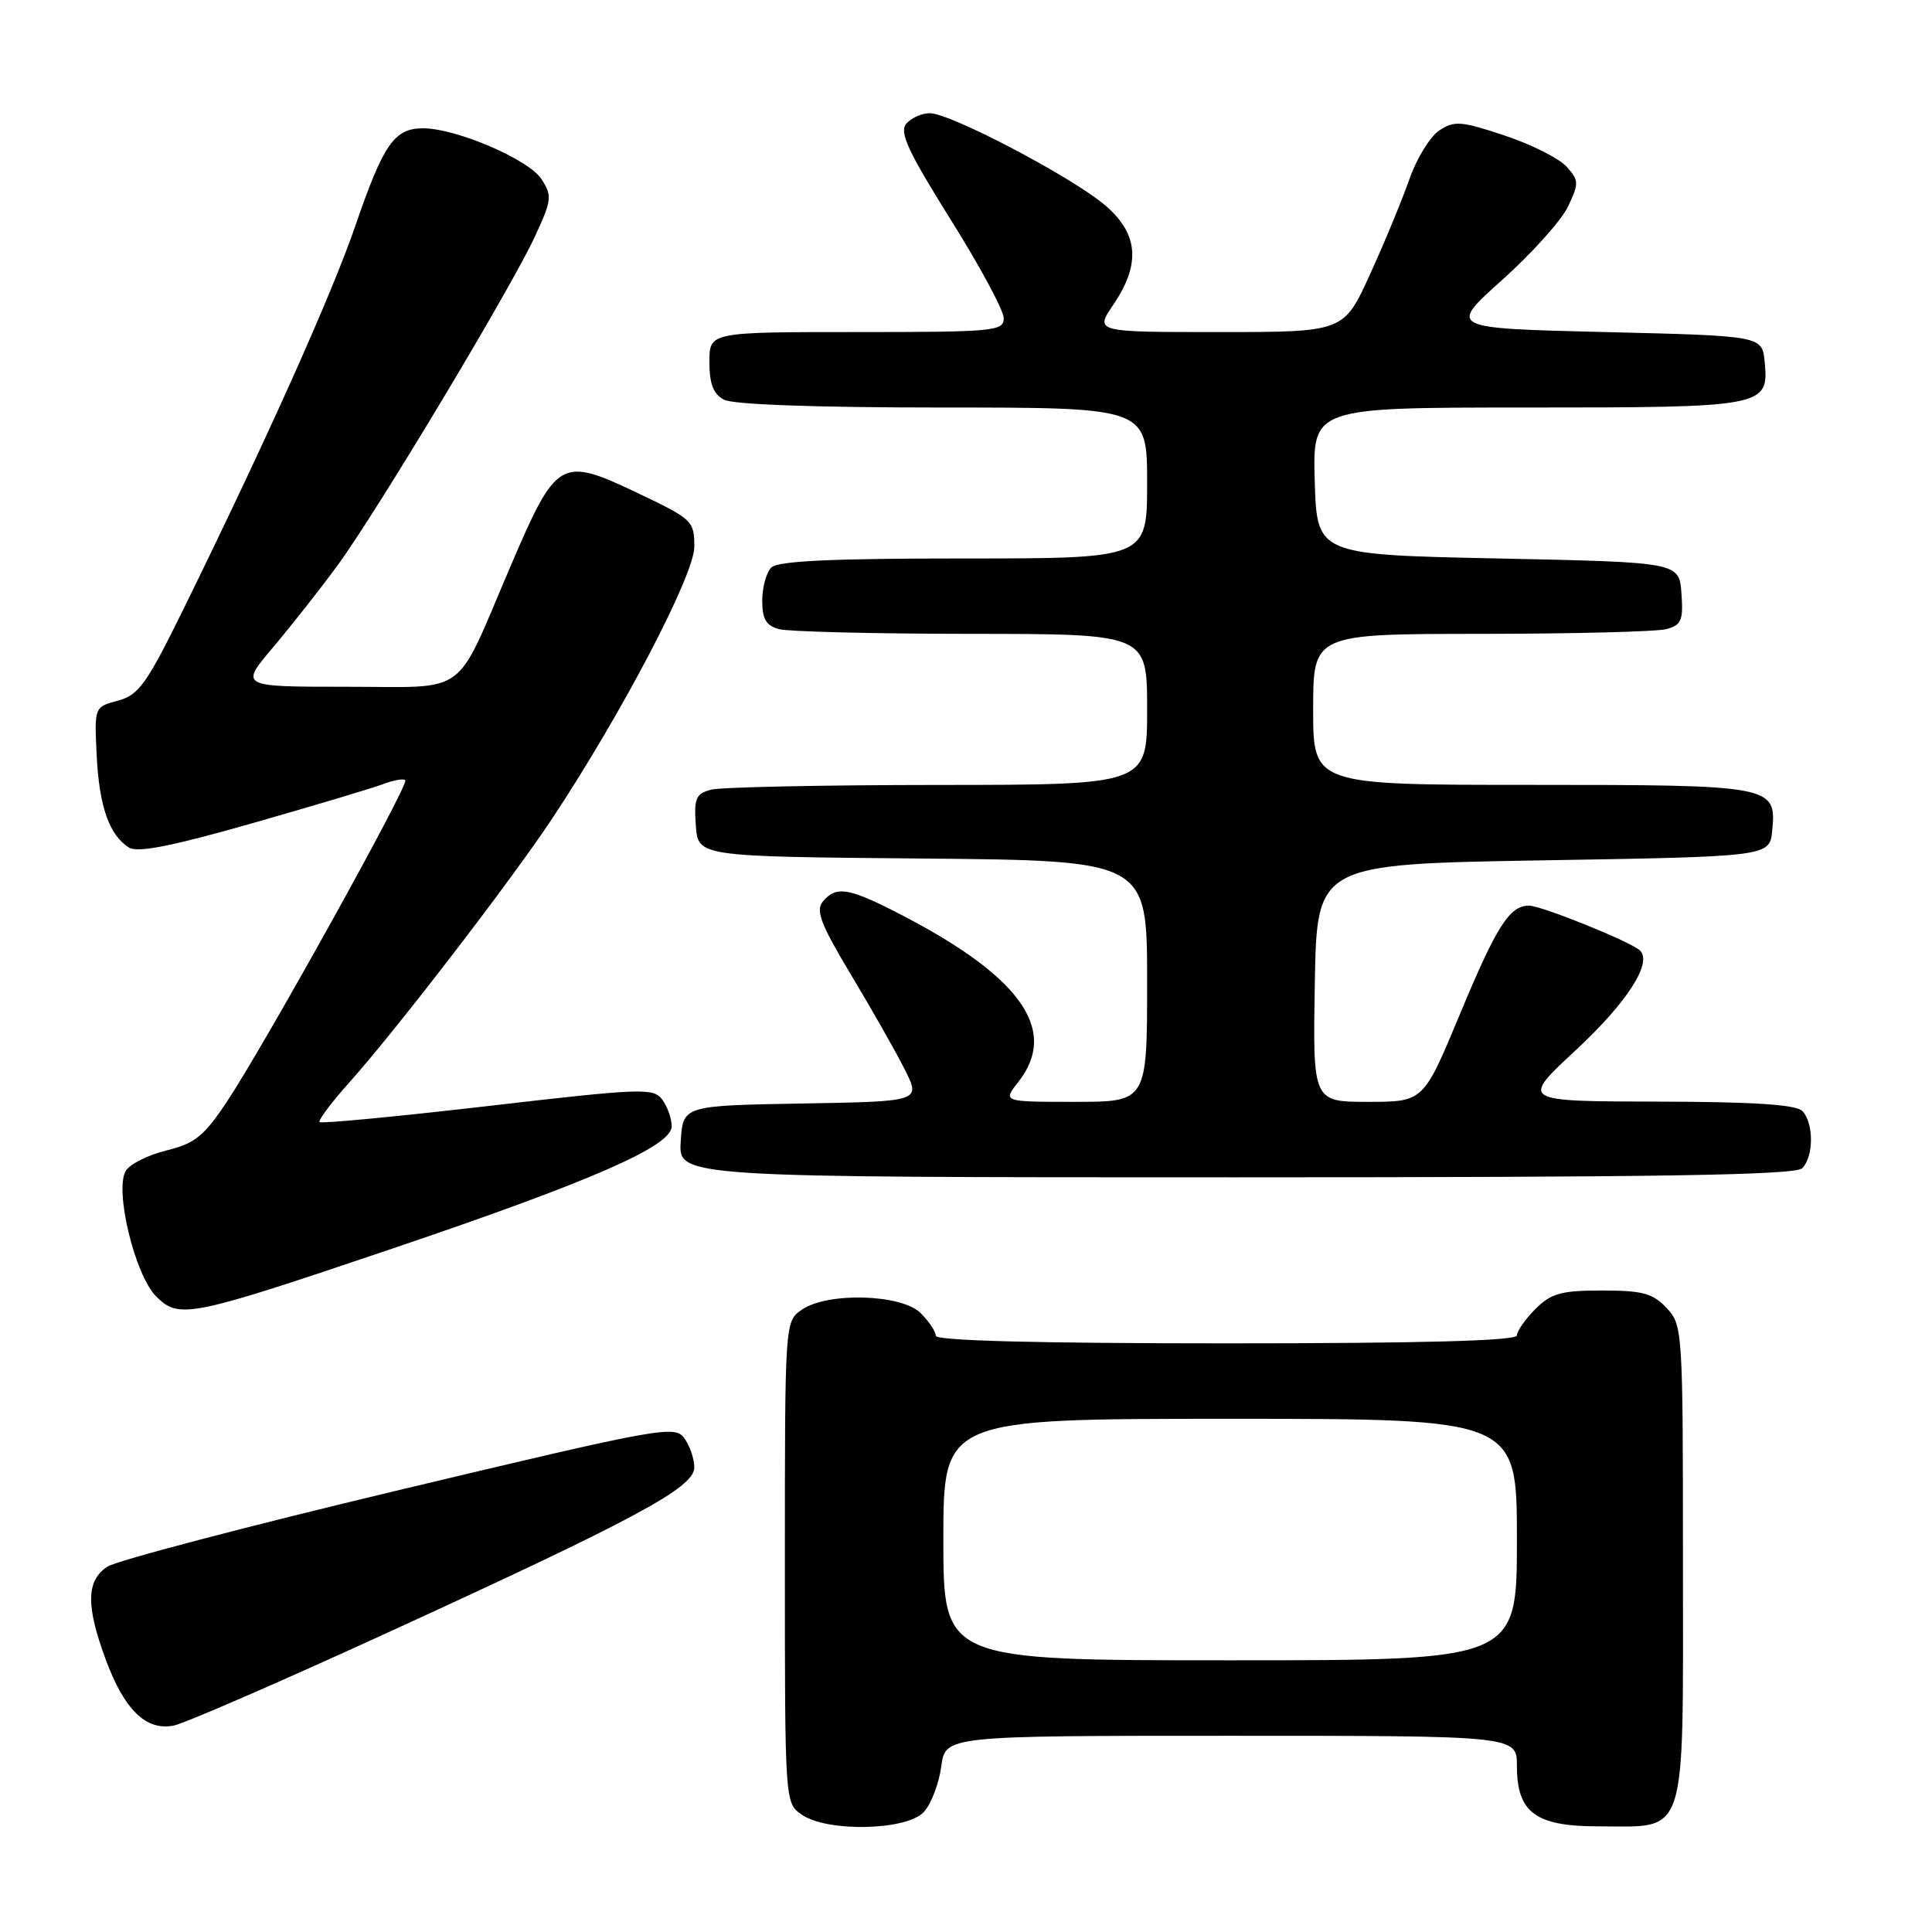 <?xml version="1.0" encoding="UTF-8" standalone="no"?>
<!DOCTYPE svg PUBLIC "-//W3C//DTD SVG 1.1//EN" "http://www.w3.org/Graphics/SVG/1.1/DTD/svg11.dtd" >
<svg xmlns="http://www.w3.org/2000/svg" xmlns:xlink="http://www.w3.org/1999/xlink" version="1.1" viewBox="0 0 256 256">
 <g >
 <path fill="currentColor"
d=" M 122.43 240.08 C 123.39 239.02 124.42 236.32 124.72 234.08 C 125.26 230.00 125.26 230.00 163.13 230.00 C 201.00 230.00 201.00 230.00 201.00 234.00 C 201.00 240.17 203.46 242.00 211.78 242.00 C 223.72 242.00 223.00 244.22 223.00 207.26 C 223.00 176.16 222.96 175.59 220.83 173.31 C 218.99 171.36 217.65 171.00 212.28 171.00 C 206.85 171.00 205.55 171.36 203.45 173.45 C 202.10 174.80 201.00 176.38 201.00 176.95 C 201.00 177.66 188.62 178.00 162.50 178.00 C 137.50 178.00 124.00 177.65 124.00 177.00 C 124.00 176.45 123.10 175.10 122.00 174.00 C 119.46 171.46 109.62 171.18 106.22 173.56 C 104.00 175.11 104.00 175.18 104.00 207.00 C 104.00 238.82 104.00 238.89 106.22 240.44 C 109.59 242.80 120.18 242.57 122.43 240.08 Z  M 51.06 216.47 C 84.33 201.24 92.00 197.11 92.00 194.44 C 92.00 193.31 91.40 191.56 90.67 190.56 C 89.40 188.83 87.58 189.16 52.92 197.43 C 32.89 202.21 15.49 206.78 14.25 207.58 C 11.41 209.43 11.36 212.77 14.05 220.00 C 16.50 226.60 19.38 229.37 23.02 228.65 C 24.45 228.36 37.07 222.88 51.06 216.47 Z  M 52.06 165.42 C 78.39 156.51 89.00 151.87 89.00 149.25 C 89.00 148.22 88.44 146.63 87.75 145.70 C 86.58 144.13 85.04 144.19 64.63 146.56 C 52.60 147.95 42.58 148.91 42.35 148.68 C 42.13 148.46 43.91 146.08 46.32 143.39 C 52.52 136.46 67.86 116.50 73.23 108.37 C 82.53 94.30 92.00 76.17 92.00 72.46 C 92.00 69.01 91.76 68.79 84.45 65.31 C 74.25 60.47 73.76 60.76 67.61 75.12 C 60.11 92.63 62.34 91.00 45.86 91.00 C 31.76 91.00 31.76 91.00 36.20 85.75 C 38.64 82.86 42.48 77.99 44.73 74.91 C 49.96 67.77 67.76 38.11 70.90 31.30 C 73.12 26.48 73.18 25.93 71.74 23.72 C 70.03 21.11 60.44 17.00 56.07 17.00 C 52.25 17.00 50.81 19.07 47.09 29.91 C 43.92 39.12 35.34 58.25 24.29 80.75 C 19.41 90.67 18.38 92.10 15.63 92.84 C 12.50 93.67 12.50 93.67 12.81 100.07 C 13.14 106.86 14.48 110.68 17.10 112.31 C 18.25 113.02 22.80 112.12 33.48 109.07 C 41.61 106.75 49.39 104.42 50.77 103.90 C 52.15 103.37 53.47 103.14 53.71 103.38 C 54.24 103.91 35.11 138.37 30.10 145.93 C 27.04 150.54 25.84 151.51 22.10 152.43 C 19.67 153.02 17.24 154.23 16.68 155.12 C 15.13 157.61 17.86 168.95 20.69 171.78 C 23.73 174.82 25.10 174.54 52.06 165.42 Z  M 238.80 154.80 C 240.35 153.25 240.35 148.75 238.80 147.20 C 237.96 146.36 232.21 145.99 219.55 145.97 C 201.50 145.93 201.50 145.93 208.73 139.22 C 215.61 132.83 219.01 127.55 217.29 125.93 C 216.07 124.78 204.24 120.00 202.60 120.00 C 200.02 120.00 198.30 122.71 193.41 134.47 C 188.61 146.00 188.61 146.00 181.28 146.00 C 173.95 146.00 173.95 146.00 174.22 130.25 C 174.50 114.50 174.50 114.50 204.50 114.00 C 234.50 113.50 234.50 113.50 234.83 110.04 C 235.40 104.09 234.93 104.00 202.81 104.00 C 174.00 104.00 174.00 104.00 174.00 94.00 C 174.00 84.00 174.00 84.00 196.25 83.99 C 208.49 83.98 219.54 83.70 220.80 83.36 C 222.80 82.82 223.06 82.20 222.80 78.62 C 222.50 74.50 222.50 74.50 198.50 74.00 C 174.50 73.50 174.50 73.50 174.21 63.75 C 173.93 54.00 173.93 54.00 202.27 54.00 C 233.89 54.00 234.39 53.90 233.83 47.96 C 233.50 44.50 233.50 44.50 212.70 44.00 C 191.89 43.50 191.89 43.50 199.03 37.11 C 202.95 33.60 206.88 29.22 207.76 27.39 C 209.24 24.27 209.23 23.91 207.56 22.06 C 206.57 20.98 202.88 19.12 199.35 17.95 C 193.61 16.04 192.70 15.97 190.72 17.28 C 189.50 18.09 187.72 20.98 186.76 23.72 C 185.81 26.45 183.46 32.13 181.54 36.34 C 178.05 44.00 178.05 44.00 161.56 44.00 C 145.06 44.00 145.06 44.00 147.53 40.36 C 151.23 34.91 150.84 30.84 146.25 27.05 C 141.62 23.23 125.89 15.00 123.21 15.00 C 122.13 15.00 120.72 15.63 120.08 16.41 C 119.14 17.53 120.33 20.09 125.95 29.07 C 129.83 35.25 133.00 41.14 133.00 42.16 C 133.00 43.88 131.78 44.00 113.50 44.00 C 94.00 44.00 94.00 44.00 94.00 47.96 C 94.00 50.86 94.52 52.21 95.93 52.96 C 97.13 53.61 108.19 54.00 124.93 54.00 C 152.00 54.00 152.00 54.00 152.00 64.00 C 152.00 74.00 152.00 74.00 127.70 74.00 C 110.13 74.00 103.07 74.33 102.20 75.20 C 101.54 75.86 101.00 77.83 101.00 79.58 C 101.00 82.04 101.51 82.90 103.25 83.37 C 104.49 83.70 115.96 83.98 128.75 83.99 C 152.00 84.00 152.00 84.00 152.00 94.00 C 152.00 104.00 152.00 104.00 124.25 104.01 C 108.99 104.02 95.46 104.30 94.20 104.64 C 92.20 105.18 91.94 105.80 92.20 109.38 C 92.50 113.50 92.50 113.50 122.25 113.76 C 152.00 114.03 152.00 114.03 152.00 130.01 C 152.00 146.00 152.00 146.00 142.43 146.00 C 132.85 146.00 132.85 146.00 134.93 143.37 C 140.42 136.38 135.12 129.14 118.28 120.63 C 112.31 117.62 110.73 117.42 109.03 119.46 C 108.05 120.65 108.75 122.47 112.79 129.21 C 115.53 133.77 118.72 139.40 119.89 141.72 C 122.01 145.95 122.01 145.95 106.26 146.22 C 90.50 146.50 90.50 146.50 90.20 151.25 C 89.89 156.00 89.89 156.00 163.75 156.00 C 219.85 156.00 237.89 155.71 238.80 154.80 Z  M 125.00 204.00 C 125.00 188.00 125.00 188.00 163.00 188.00 C 201.00 188.00 201.00 188.00 201.00 204.00 C 201.00 220.00 201.00 220.00 163.00 220.00 C 125.00 220.00 125.00 220.00 125.00 204.00 Z "/>
</g>
</svg>